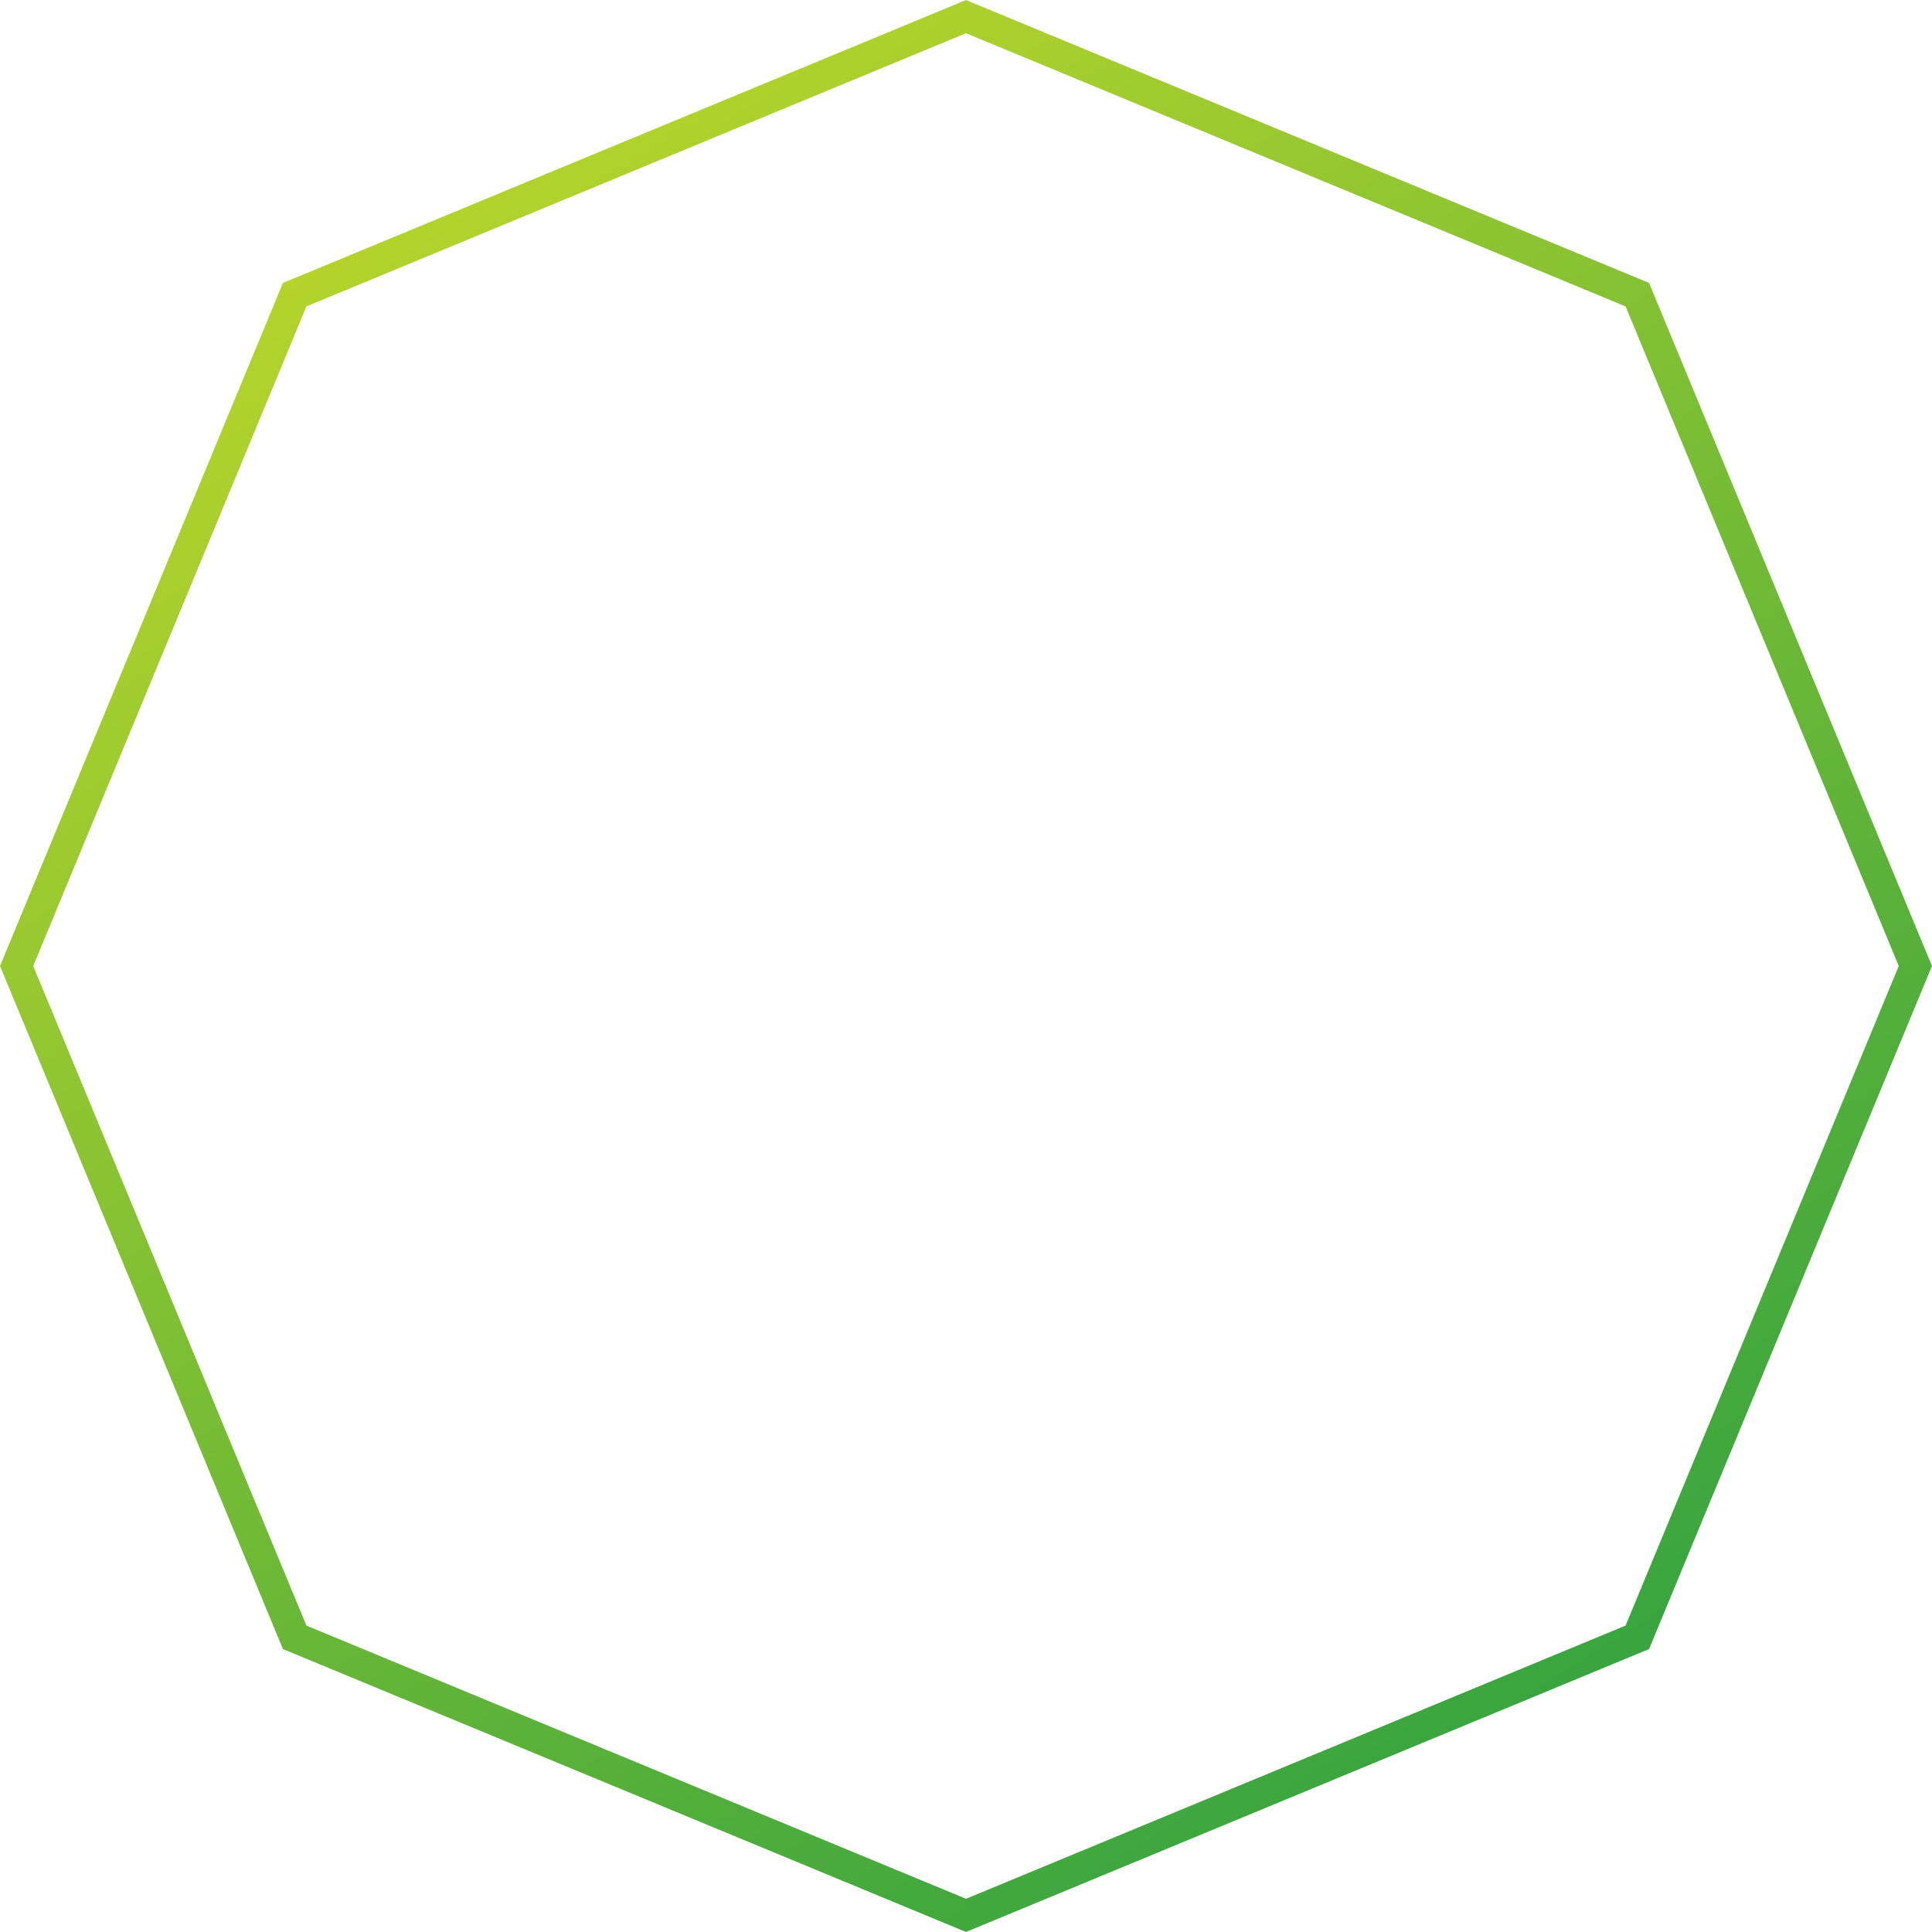 <svg width="63" height="63" viewBox="0 0 63 63" fill="none" xmlns="http://www.w3.org/2000/svg">
<path d="M9.609 9.609L31.5 0.542L53.391 9.609L62.458 31.5L53.391 53.391L31.5 62.458L9.609 53.391L0.542 31.5L9.609 9.609Z" stroke="url(#paint0_linear_116_35627)"/>
<defs>
<linearGradient id="paint0_linear_116_35627" x1="65.061" y1="69.771" x2="4.416" y2="-25.906" gradientUnits="userSpaceOnUse">
<stop stop-color="#119645"/>
<stop offset="1" stop-color="#F5EC21"/>
</linearGradient>
</defs>
</svg>
